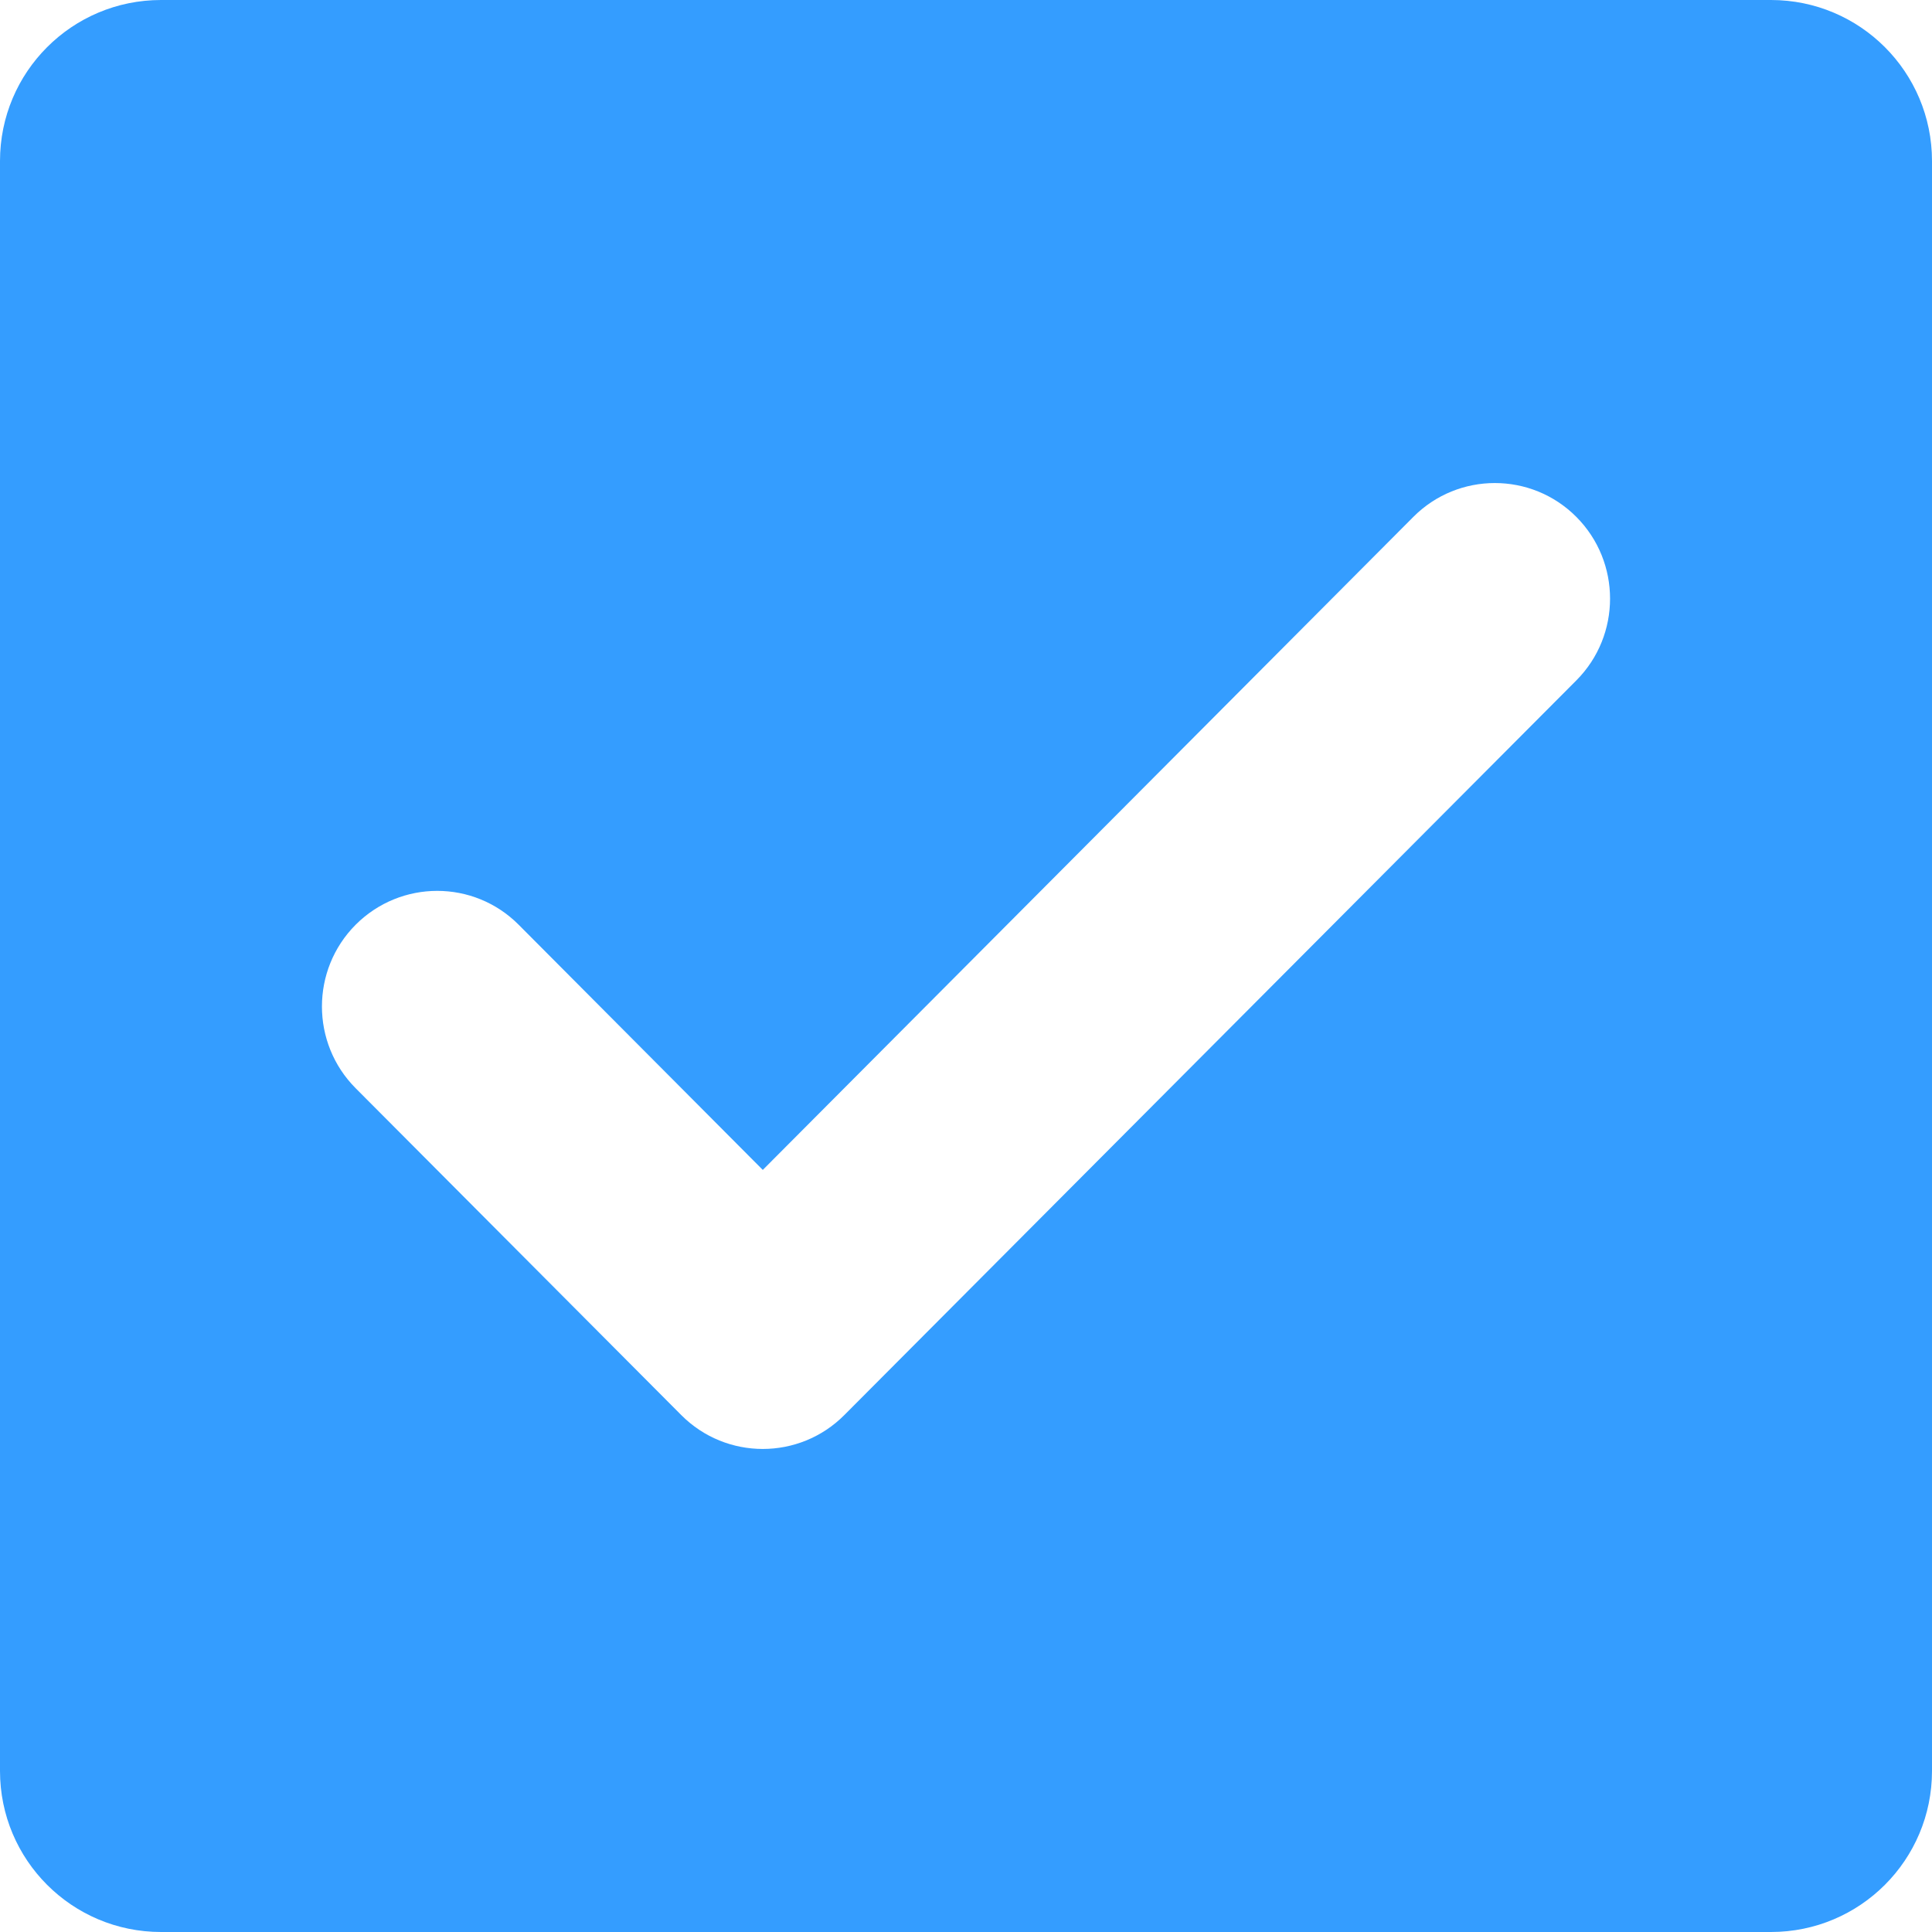 <?xml version="1.0" encoding="UTF-8"?>
<svg width="11px" height="11px" viewBox="0 0 11 11" version="1.1" xmlns="http://www.w3.org/2000/svg" xmlns:xlink="http://www.w3.org/1999/xlink">
    <!-- Generator: Sketch 49.3 (51167) - http://www.bohemiancoding.com/sketch -->
    <title>icon-登录注册-同意协议选择</title>
    <desc>Created with Sketch.</desc>
    <defs></defs>
    <g id="主要页面" stroke="none" stroke-width="1" fill="none" fill-rule="evenodd">
        <g id="切图" transform="translate(-262, -1240)" fill="#349DFF">
            <path d="M262.917,1240 L272.083,1240 C272.59,1240 273,1240.41 273,1240.917 L273,1250.083 C273,1250.59 272.59,1251 272.083,1251 L262.917,1251 C262.41,1251 262,1250.59 262,1250.083 L262,1240.917 C262,1240.41 262.41,1240 262.917,1240 Z M270.975,1242.943 C270.719,1242.686 270.303,1242.686 270.047,1242.943 L266.343,1246.661 L264.953,1245.265 C264.697,1245.008 264.282,1245.008 264.025,1245.265 C263.769,1245.522 263.769,1245.939 264.025,1246.196 L265.879,1248.057 C266.135,1248.314 266.551,1248.314 266.807,1248.057 L270.975,1243.874 C271.231,1243.617 271.231,1243.2 270.975,1242.943 Z" id="icon-登录注册-同意协议选择"></path>
        </g>
    </g>
</svg>
